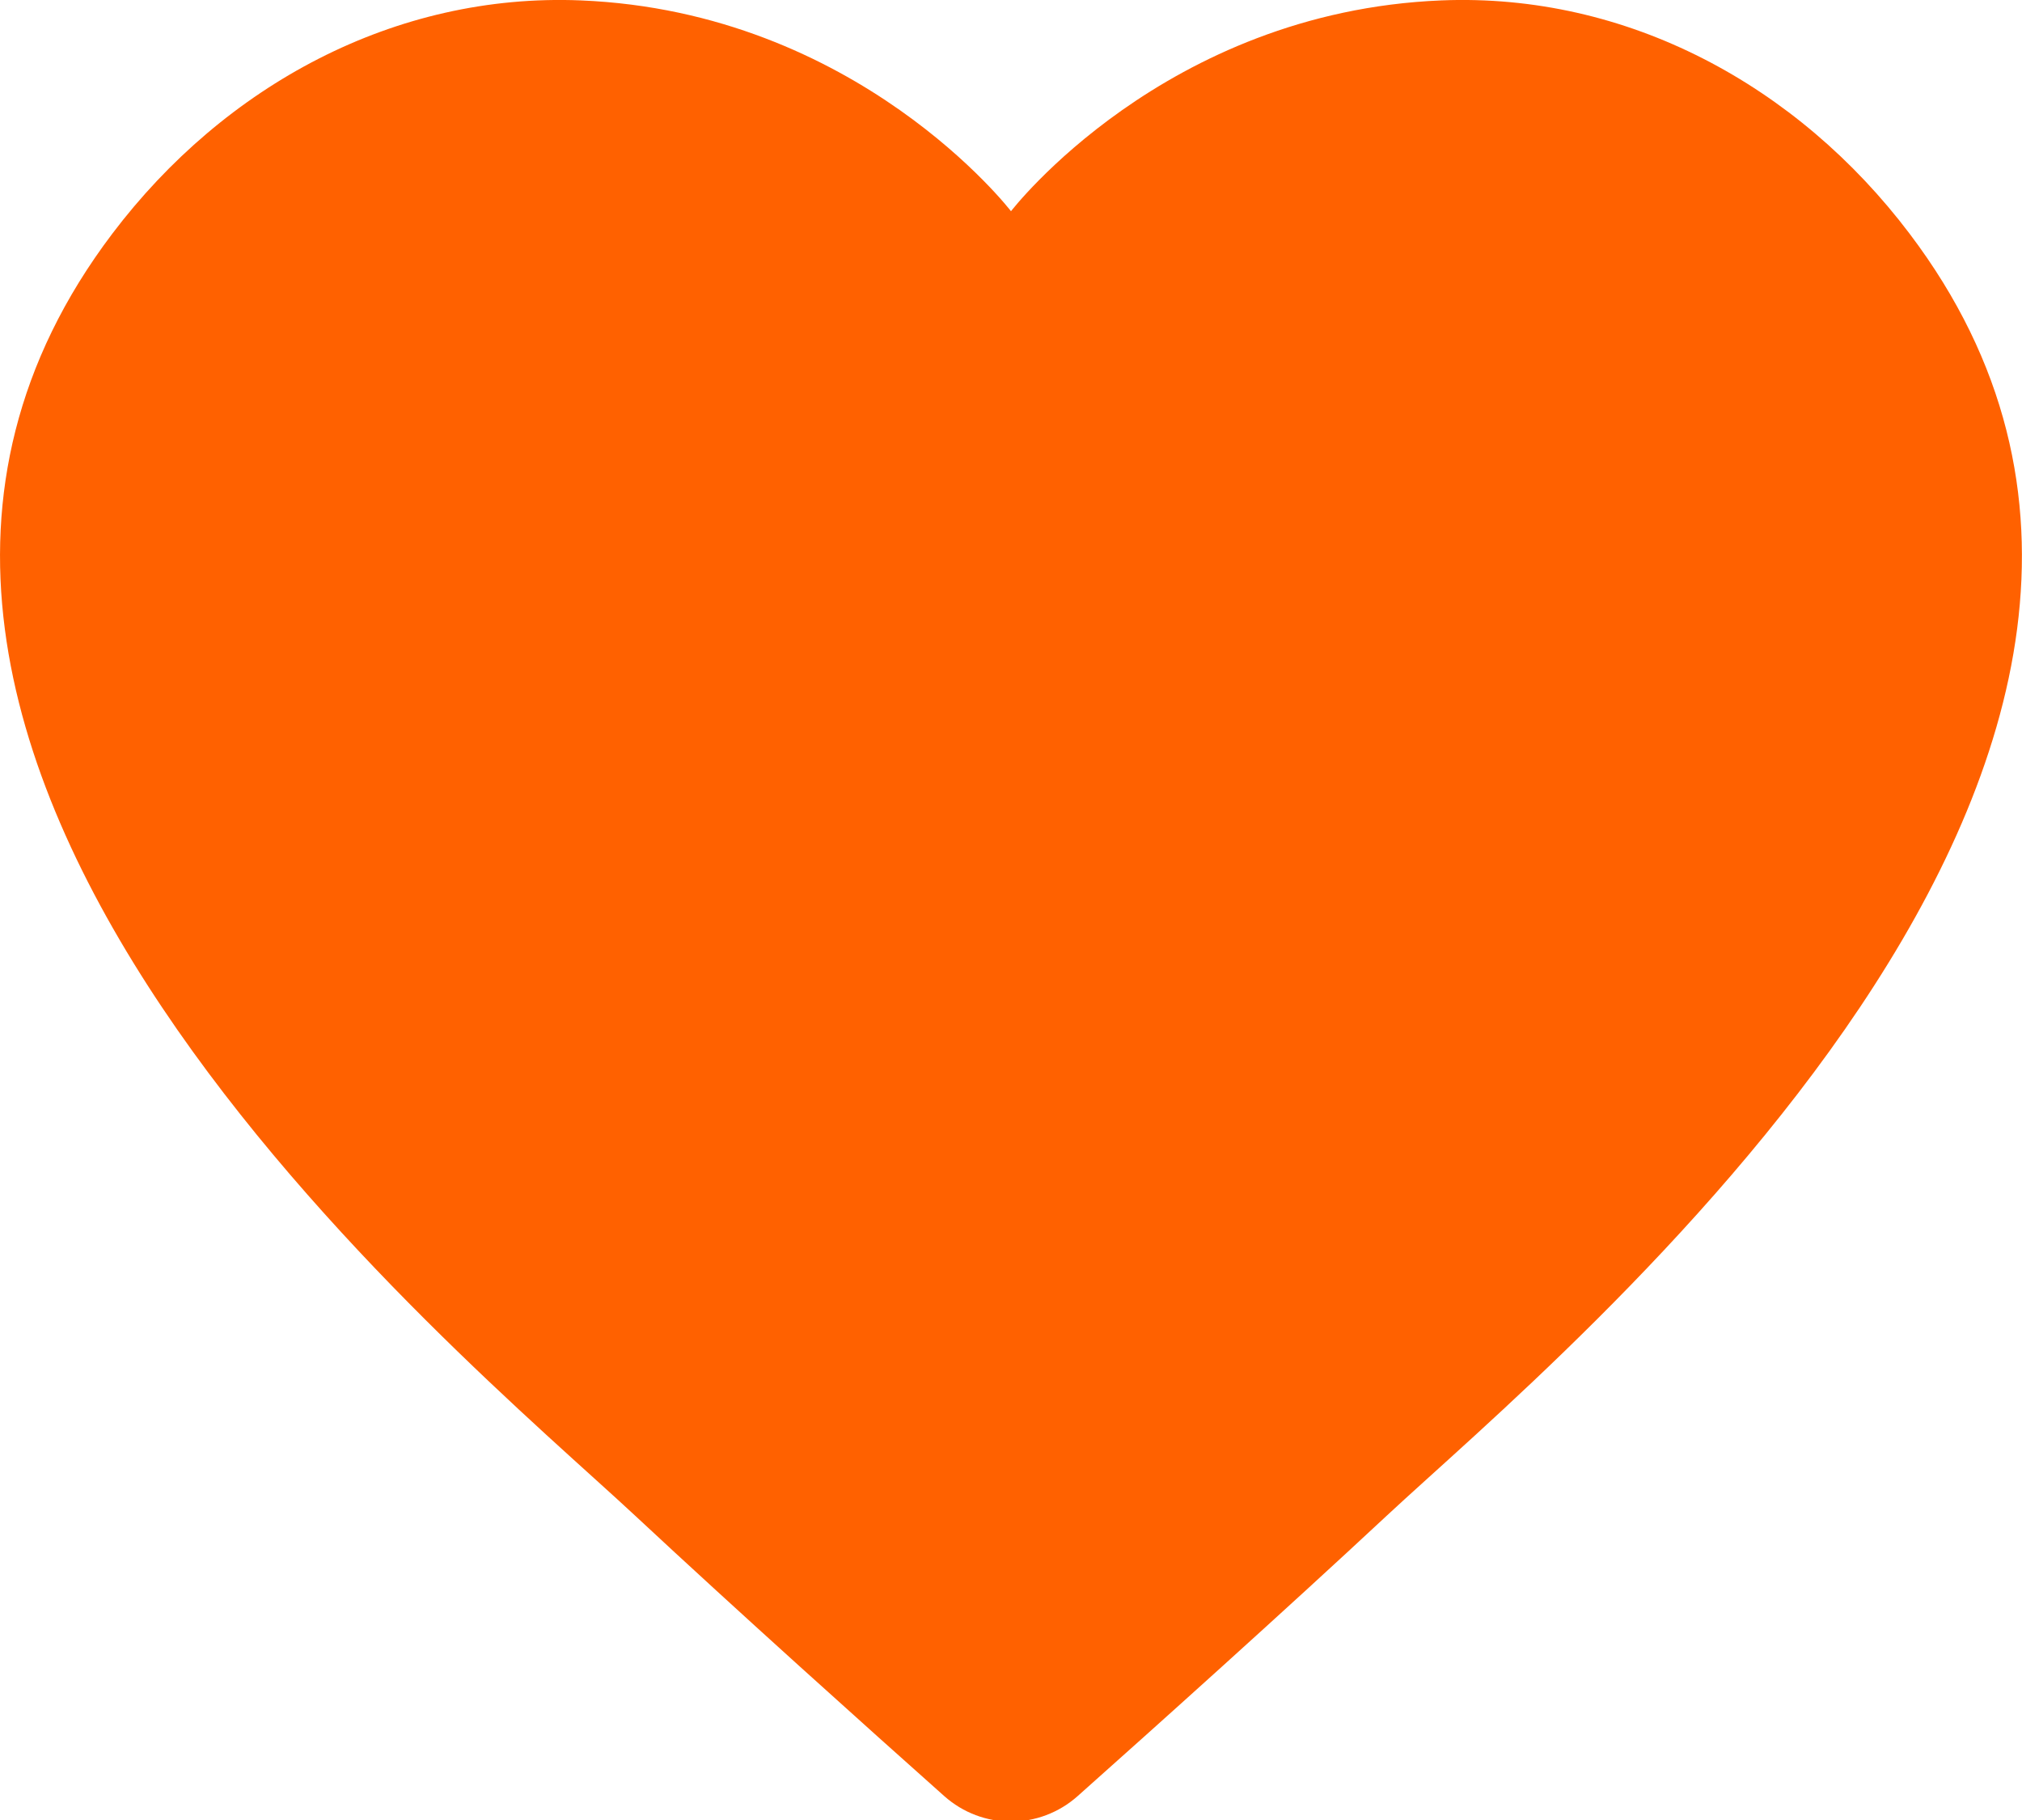 <?xml version="1.0" encoding="UTF-8"?>
<svg width="20px" height="18px" viewBox="0 0 20 18" version="1.1" xmlns="http://www.w3.org/2000/svg" xmlns:xlink="http://www.w3.org/1999/xlink">
    <!-- Generator: Sketch 60.1 (88133) - https://sketch.com -->
    <title>Path</title>
    <desc>Created with Sketch.</desc>
    <g id="Page-1" stroke="none" stroke-width="1" fill="none" fill-rule="evenodd">
        <g id="desktop-landing" transform="translate(-681, -5465)" fill="#FF6100" fill-rule="nonzero">
            <g id="Group-67" transform="translate(587, 5460)">
                <g id="icons8-like" transform="translate(94, 5)">
                    <path d="M14.256,0.004 C11.515,0.116 10,2.089 10,2.089 C10,2.089 8.485,0.116 5.744,0.004 C3.906,-0.071 2.221,0.844 1.111,2.311 C-2.751,7.415 4.561,13.386 6.281,14.989 C7.31,15.948 8.58,17.087 9.338,17.762 C9.717,18.1 10.282,18.1 10.661,17.762 C11.419,17.087 12.689,15.948 13.718,14.989 C15.438,13.386 22.751,7.415 18.888,2.311 C17.779,0.844 16.094,-0.071 14.256,0.004 Z" id="Path"></path>
                </g>
            </g>
        </g>
    </g>
</svg>